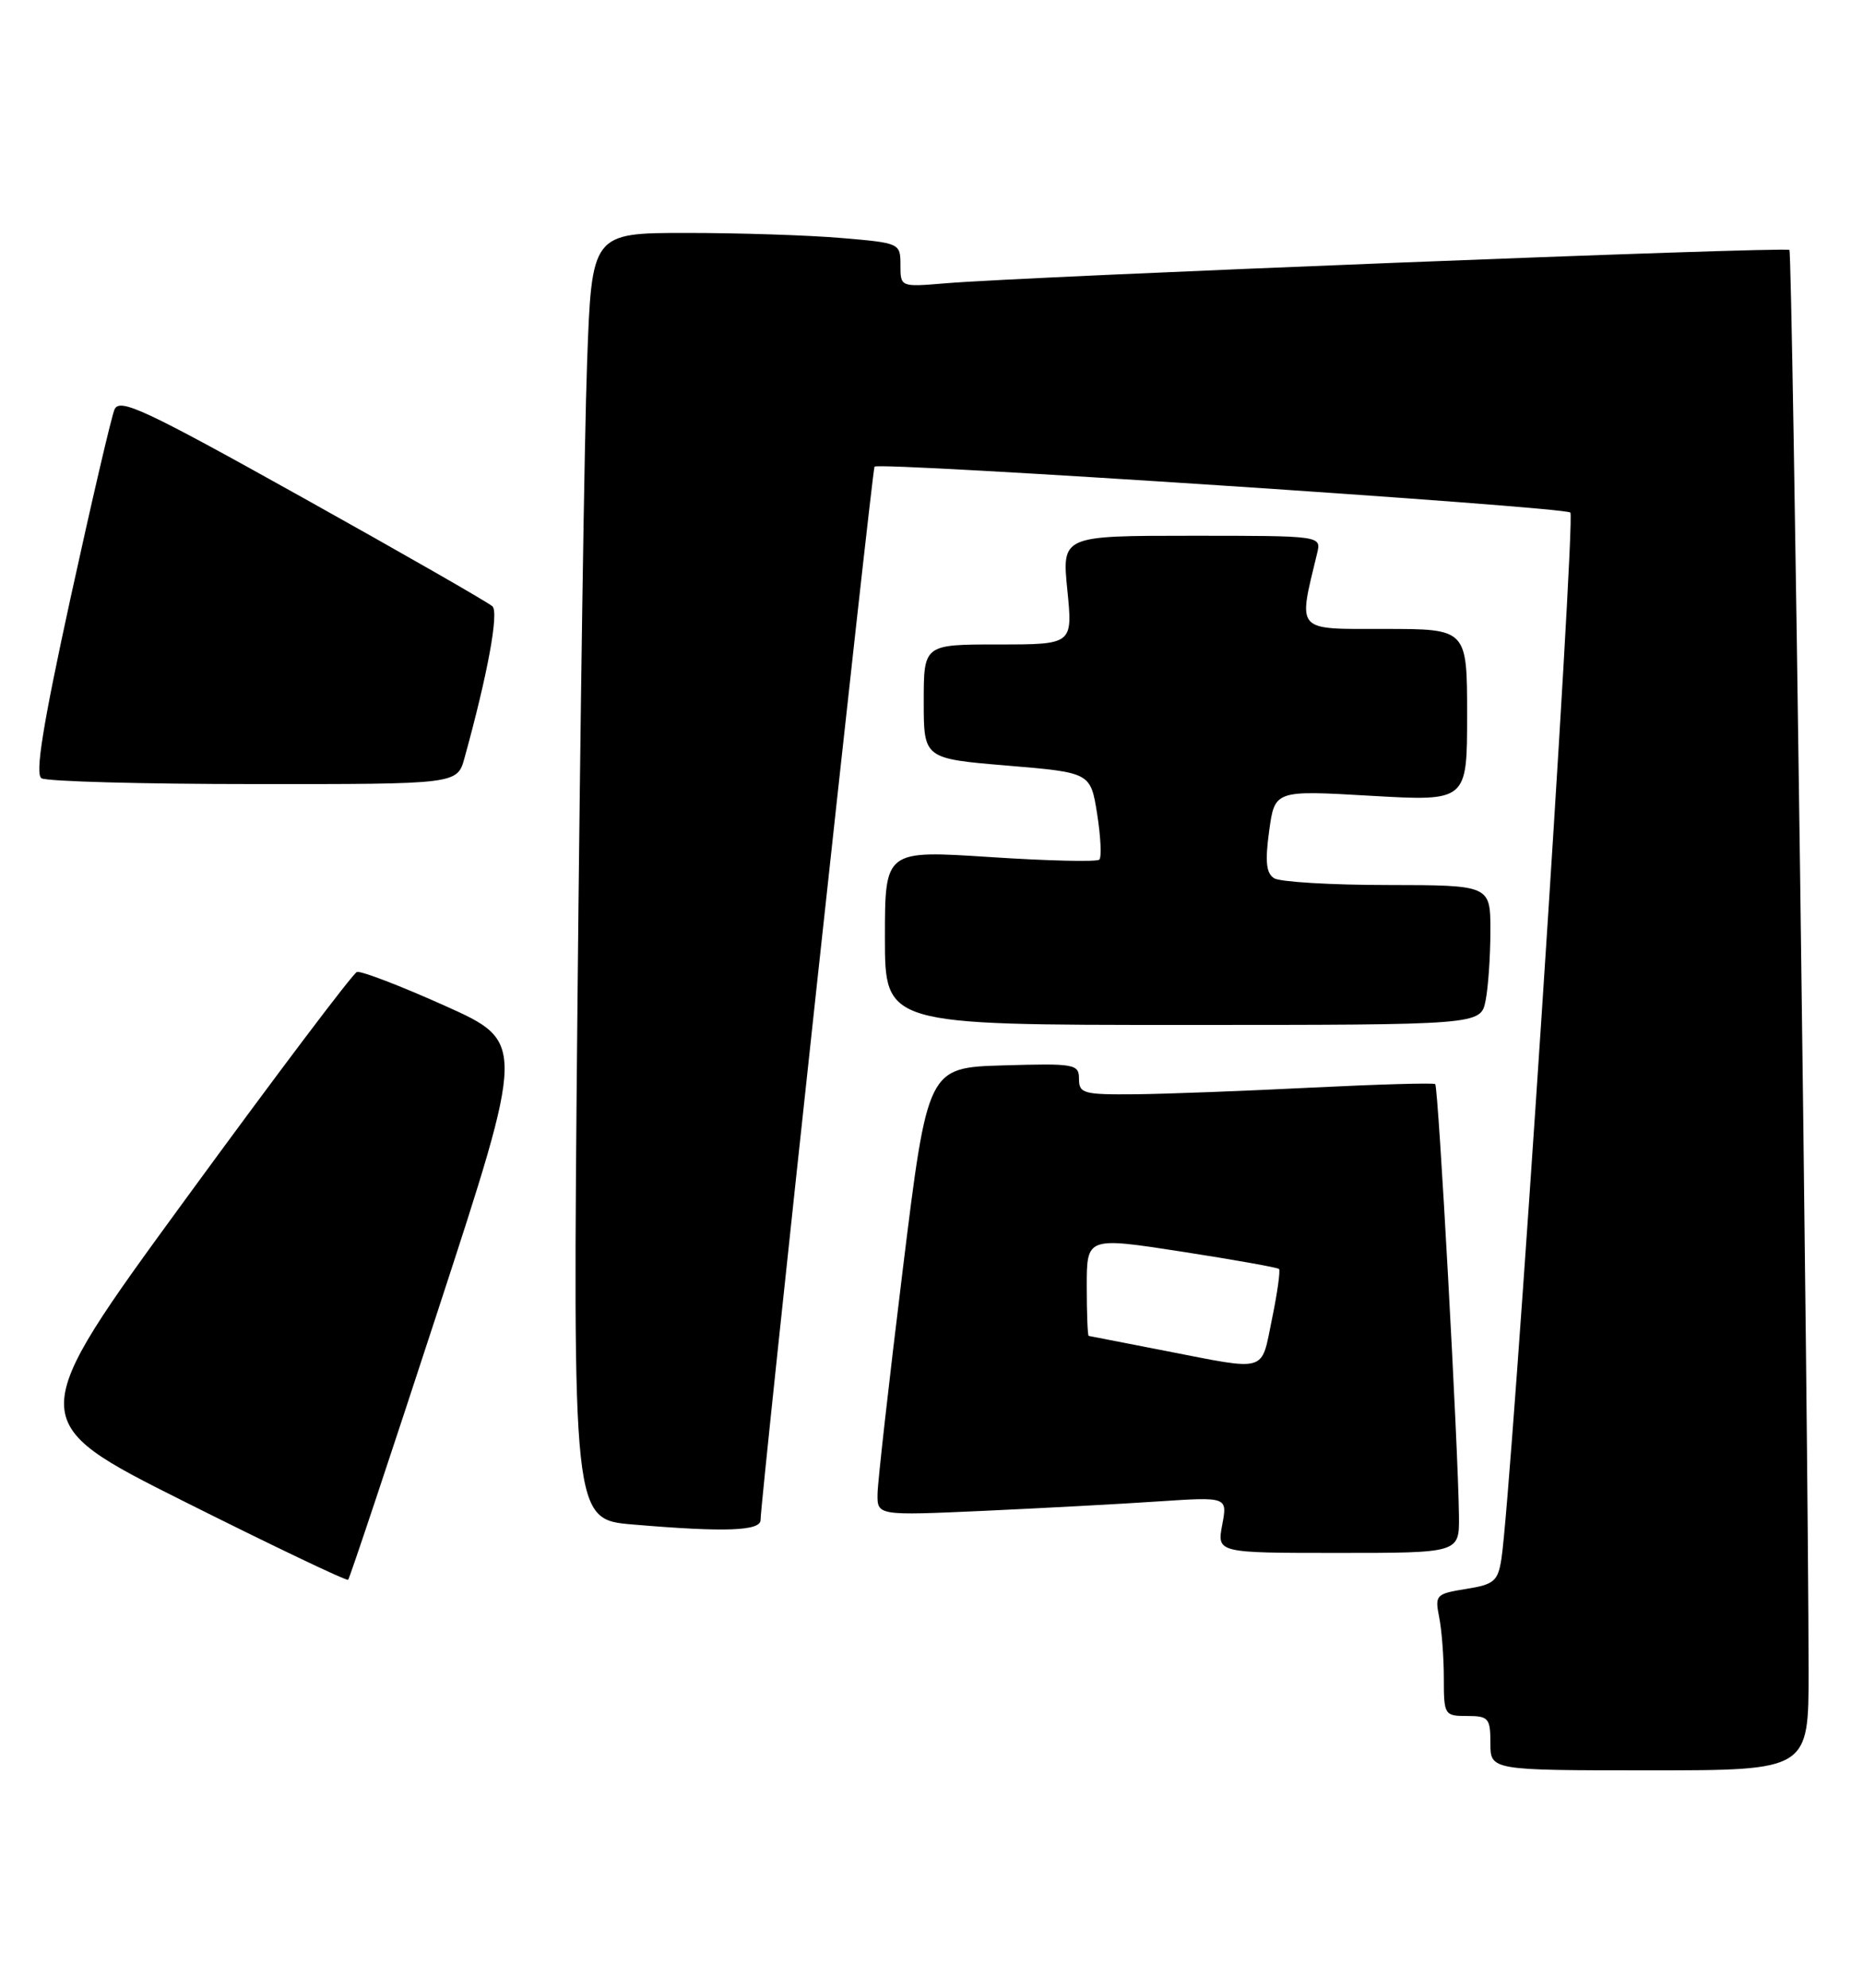<?xml version="1.0" encoding="UTF-8" standalone="no"?>
<!DOCTYPE svg PUBLIC "-//W3C//DTD SVG 1.1//EN" "http://www.w3.org/Graphics/SVG/1.1/DTD/svg11.dtd" >
<svg xmlns="http://www.w3.org/2000/svg" xmlns:xlink="http://www.w3.org/1999/xlink" version="1.1" viewBox="0 0 240 256">
 <g >
 <path fill="currentColor"
d=" M 232.99 215.25 C 232.96 184.19 230.92 32.59 230.52 32.19 C 230.07 31.74 132.21 35.60 121.75 36.49 C 116.00 36.97 116.00 36.97 116.00 34.13 C 116.00 31.32 115.93 31.29 108.35 30.65 C 104.14 30.29 95.19 30.00 88.46 30.00 C 76.23 30.00 76.23 30.00 75.63 46.75 C 75.29 55.96 74.74 93.24 74.39 129.59 C 73.76 195.69 73.76 195.69 81.53 196.34 C 93.40 197.35 98.00 197.18 97.98 195.75 C 97.94 193.57 112.34 60.52 112.66 60.10 C 113.17 59.44 201.44 65.26 202.30 66.01 C 203.01 66.63 194.72 192.51 193.42 200.75 C 192.97 203.65 192.48 204.06 188.86 204.64 C 184.99 205.26 184.83 205.42 185.40 208.27 C 185.73 209.91 186.00 213.44 186.00 216.12 C 186.00 220.88 186.08 221.00 189.00 221.00 C 191.76 221.00 192.00 221.28 192.00 224.50 C 192.00 228.00 192.00 228.00 212.50 228.00 C 233.00 228.00 233.00 228.00 232.99 215.25 Z  M 56.45 168.67 C 67.71 134.20 67.71 134.20 57.31 129.53 C 51.59 126.96 46.49 125.01 45.98 125.18 C 45.46 125.36 35.59 138.44 24.04 154.25 C 3.03 183.01 3.03 183.01 23.77 193.40 C 35.17 199.11 44.66 203.64 44.85 203.46 C 45.04 203.28 50.26 187.62 56.45 168.67 Z  M 187.95 195.25 C 187.87 186.76 185.30 139.96 184.89 139.62 C 184.68 139.44 177.53 139.65 169.00 140.07 C 160.47 140.50 150.24 140.89 146.25 140.93 C 139.60 140.99 139.00 140.83 139.00 138.96 C 139.00 137.04 138.48 136.94 129.25 137.21 C 119.50 137.50 119.50 137.50 116.30 163.50 C 114.54 177.80 113.08 190.78 113.05 192.35 C 113.00 195.20 113.00 195.20 126.75 194.58 C 134.31 194.23 144.47 193.69 149.32 193.36 C 158.13 192.78 158.13 192.78 157.45 196.39 C 156.78 200.00 156.78 200.00 172.39 200.00 C 188.00 200.00 188.00 200.00 187.95 195.25 Z  M 191.38 128.87 C 191.72 127.16 192.00 123.11 192.00 119.87 C 192.00 114.00 192.00 114.00 178.75 113.98 C 171.46 113.98 164.89 113.58 164.14 113.11 C 163.11 112.46 162.96 110.95 163.50 107.01 C 164.22 101.77 164.22 101.77 176.61 102.49 C 189.00 103.20 189.00 103.20 189.00 92.10 C 189.00 81.00 189.00 81.00 178.39 81.00 C 166.76 81.00 167.21 81.51 169.68 71.25 C 170.22 69.00 170.22 69.00 153.51 69.00 C 136.80 69.00 136.80 69.00 137.50 76.00 C 138.20 83.00 138.20 83.00 128.60 83.00 C 119.00 83.00 119.00 83.00 119.00 90.35 C 119.00 97.70 119.00 97.70 129.75 98.60 C 140.49 99.50 140.49 99.50 141.34 104.83 C 141.80 107.76 141.93 110.41 141.62 110.71 C 141.32 111.02 134.98 110.87 127.53 110.38 C 114.00 109.50 114.00 109.50 114.00 120.75 C 114.00 132.00 114.00 132.00 152.38 132.00 C 190.75 132.00 190.75 132.00 191.38 128.87 Z  M 59.84 97.62 C 62.83 86.81 64.28 78.89 63.44 78.09 C 62.92 77.60 51.93 71.30 39.00 64.09 C 18.58 52.70 15.40 51.22 14.75 52.74 C 14.34 53.71 11.80 64.62 9.09 77.00 C 5.52 93.37 4.50 99.69 5.34 100.23 C 5.98 100.64 18.29 100.98 32.70 100.98 C 58.91 101.00 58.91 101.00 59.84 97.62 Z  M 150.00 173.95 C 144.78 172.93 140.39 172.08 140.25 172.05 C 140.11 172.02 140.00 169.14 140.00 165.65 C 140.00 159.31 140.00 159.31 152.20 161.19 C 158.92 162.23 164.57 163.24 164.77 163.43 C 164.96 163.63 164.55 166.54 163.86 169.89 C 162.42 176.87 163.45 176.57 150.00 173.95 Z "/>
</g>
</svg>